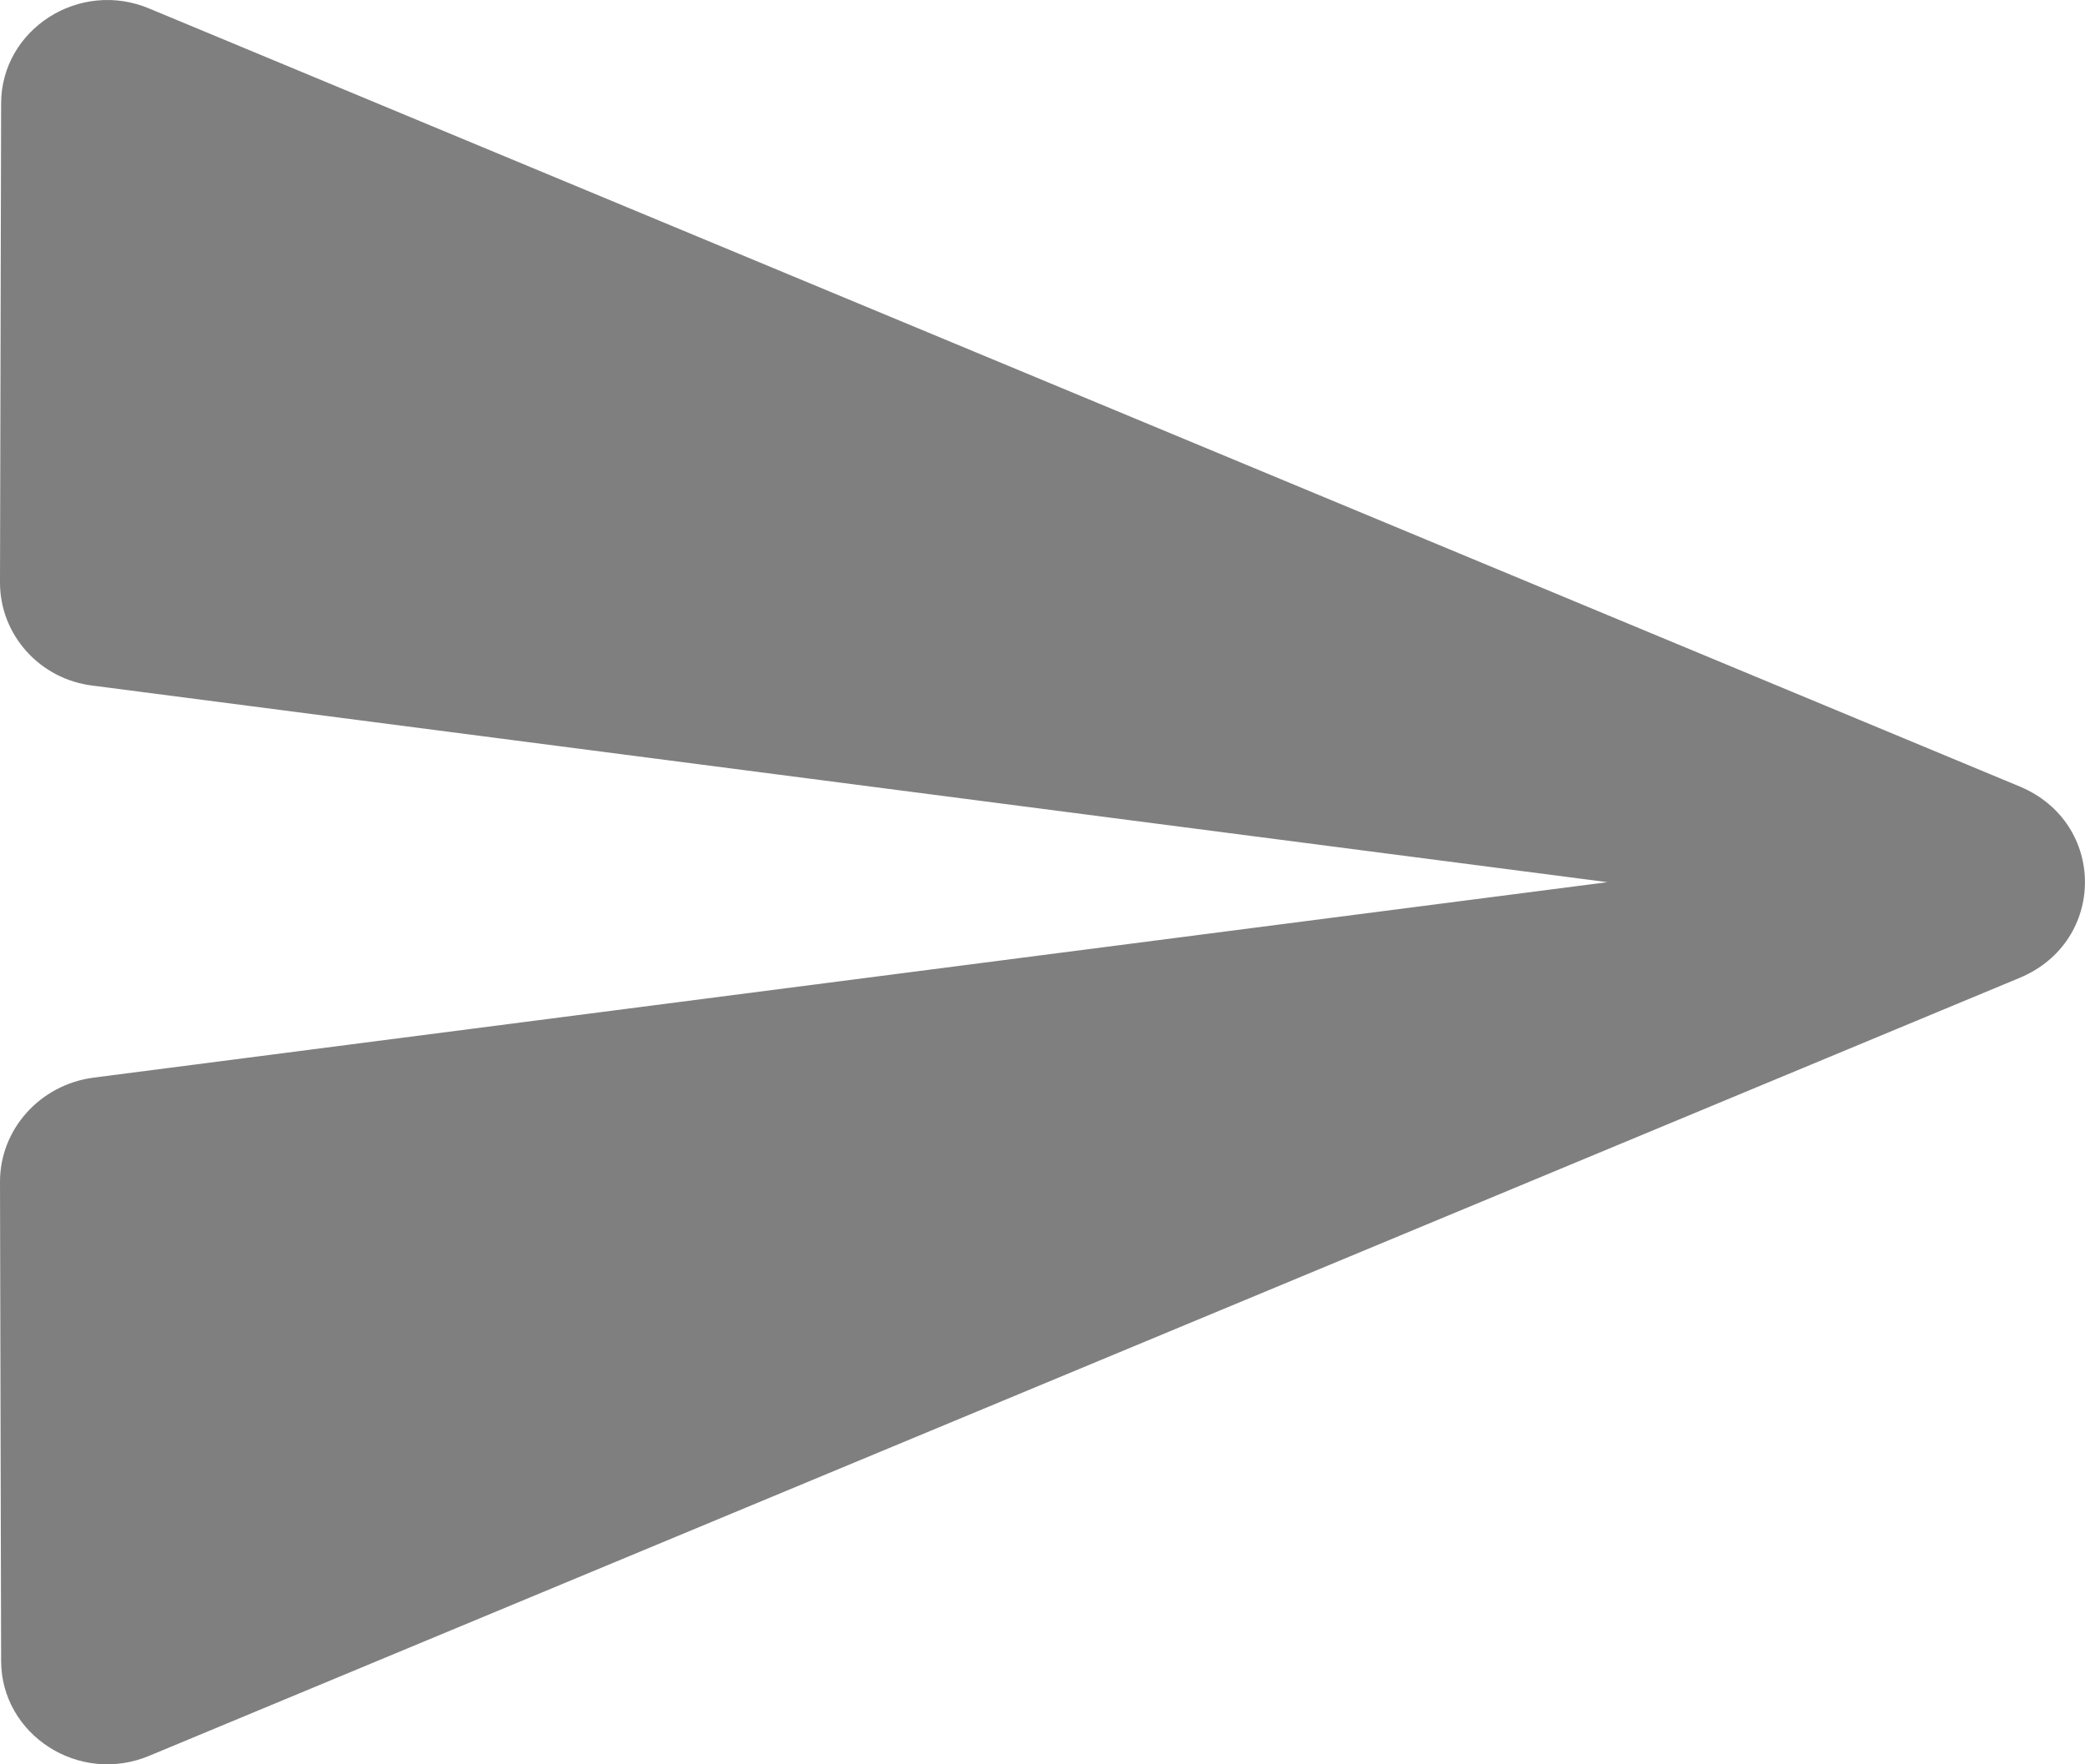 <svg width="13" height="11" viewBox="0 0 13 11" fill="none" xmlns="http://www.w3.org/2000/svg">
<path d="M0.935 10.945L12.594 6.096C13.135 5.869 13.135 5.131 12.594 4.904L0.935 0.055C0.494 -0.133 0.007 0.185 0.007 0.645L0 3.633C0 3.957 0.247 4.236 0.581 4.275L10.022 5.5L0.581 6.719C0.247 6.764 0 7.043 0 7.367L0.007 10.355C0.007 10.815 0.494 11.133 0.935 10.945Z" fill="black" fill-opacity="0.5"/>
</svg>
